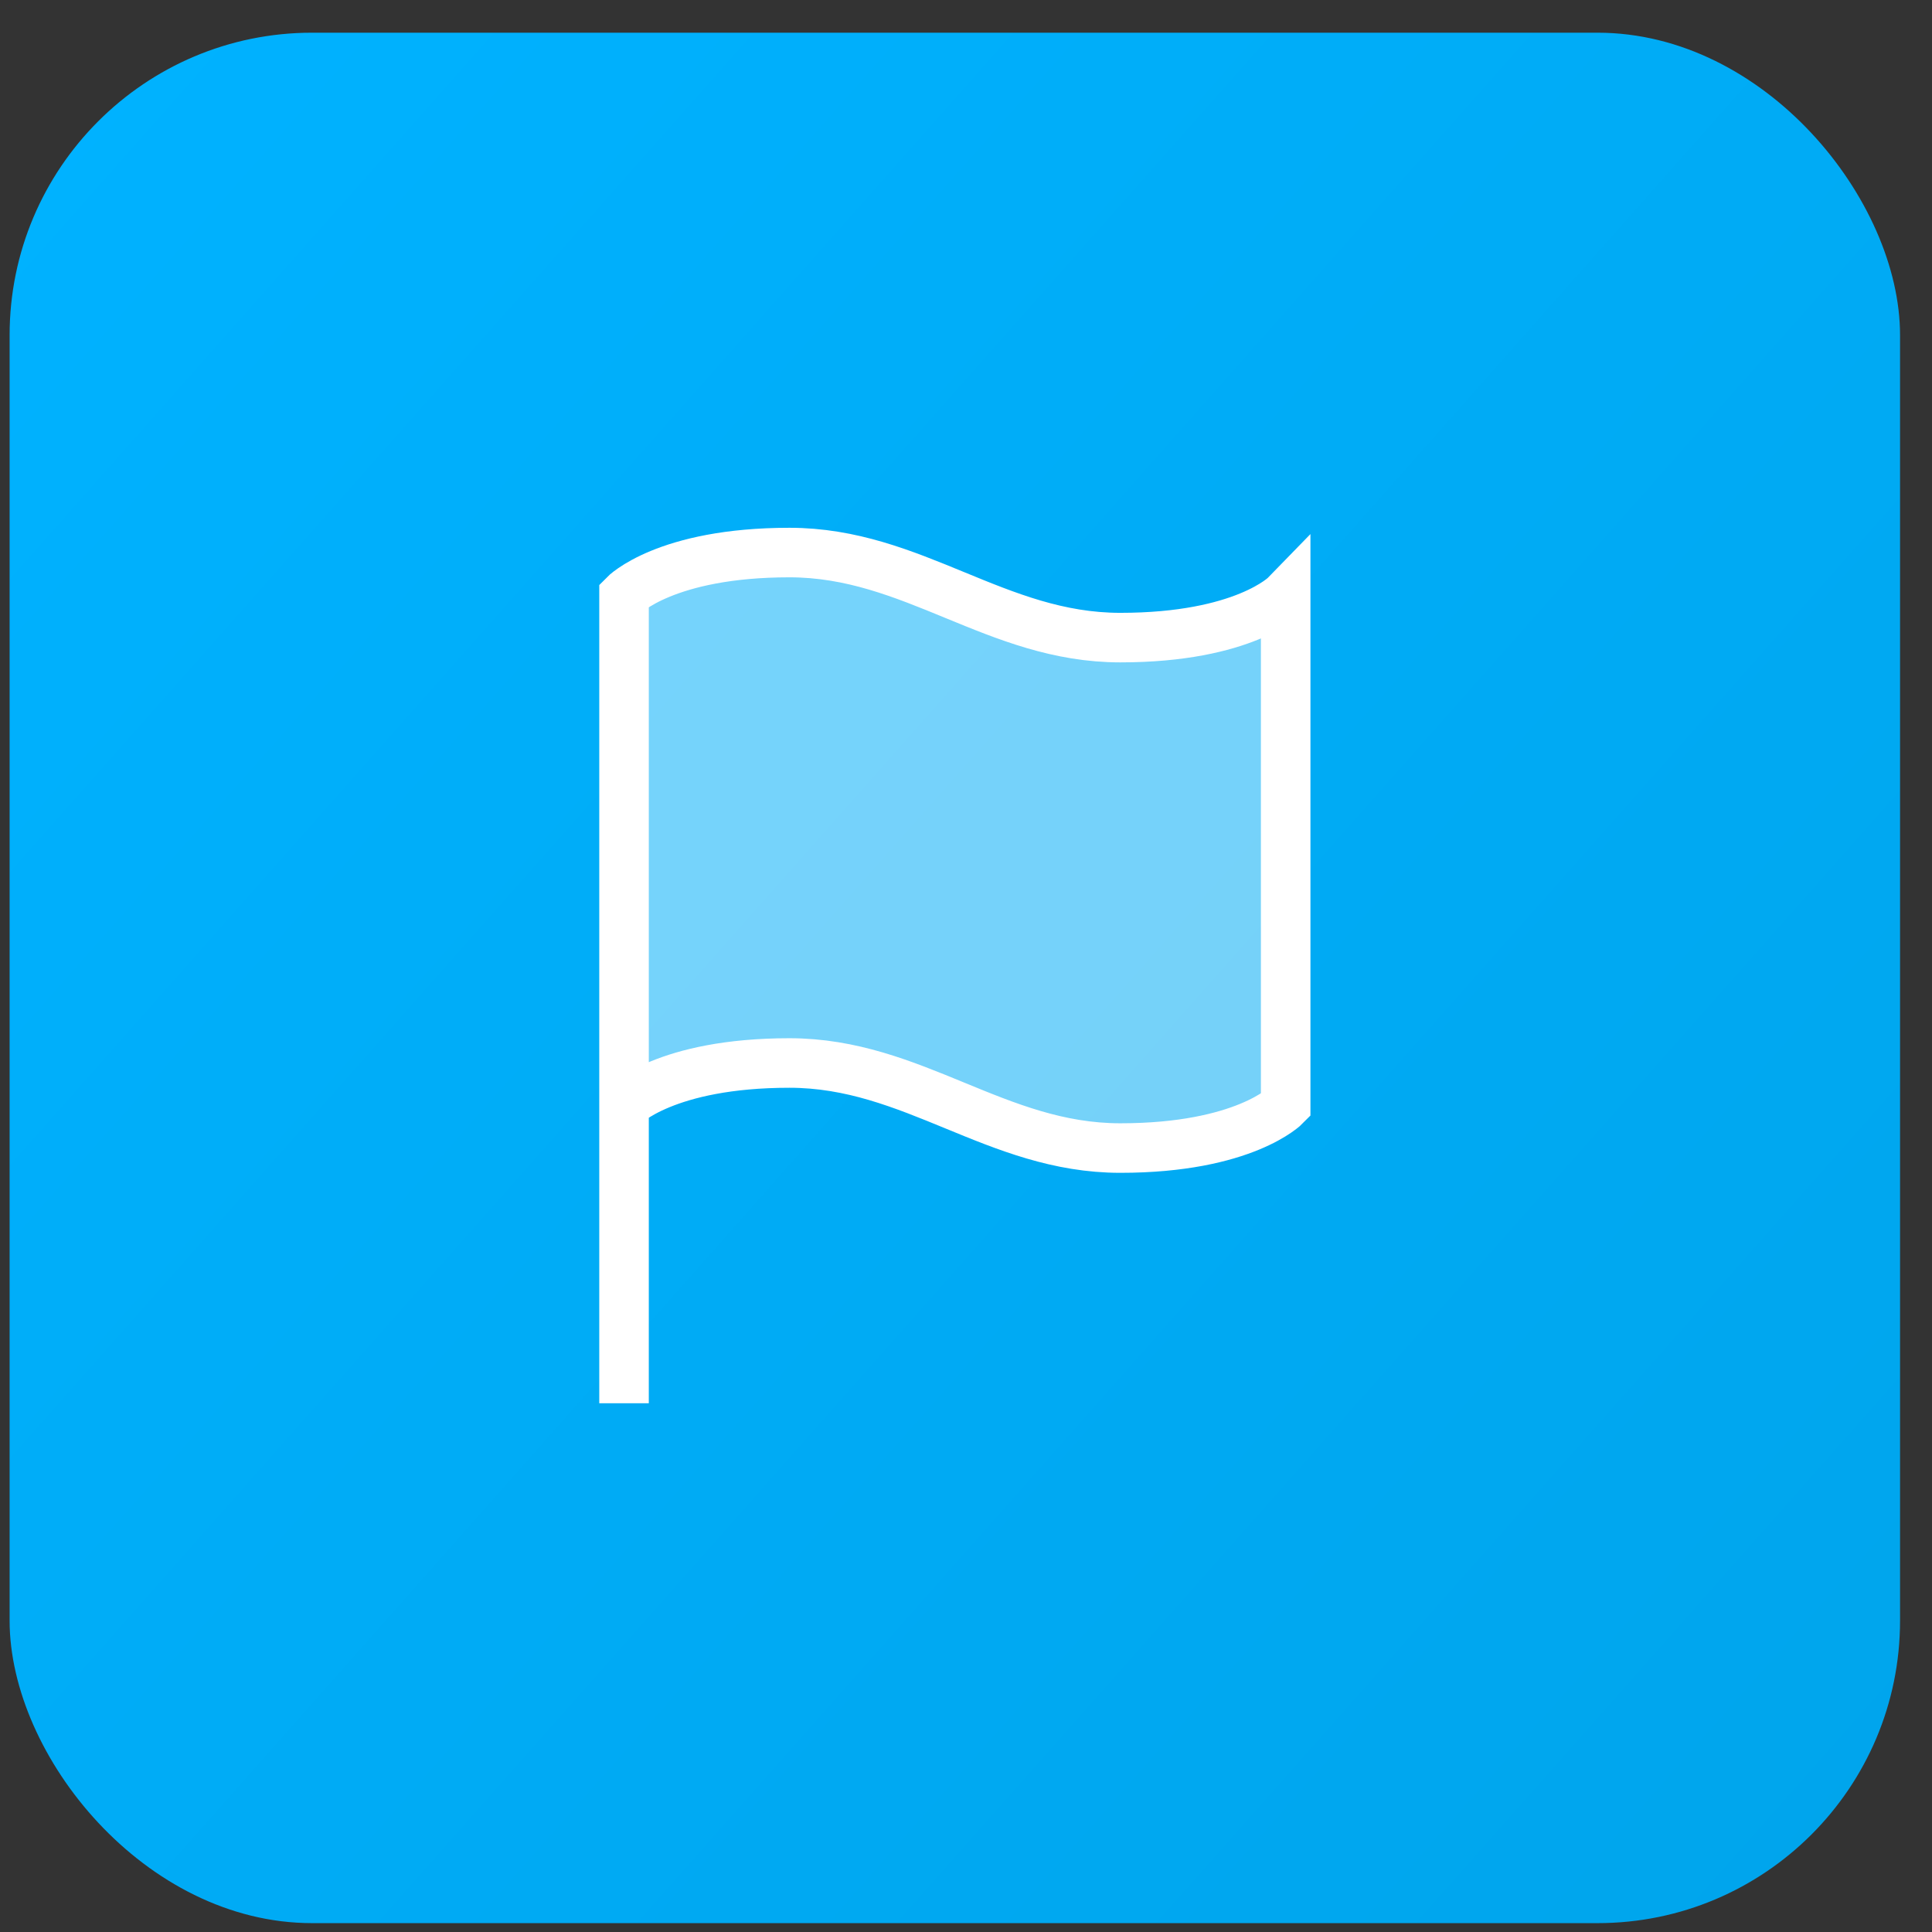 <svg width="39" height="39" viewBox="0 0 39 39" fill="none" xmlns="http://www.w3.org/2000/svg">
<rect x="0" y="0" width="39" height="39" fill="#333333" stroke="none"/>
<rect x="0.194" y="0.66" width="38.161" height="38.161" rx="6.106" fill="url(#paint0_linear_751_1905)"/>
<path d="M25.953 12.013V22.316C25.953 22.316 25.119 23.175 22.614 23.175C20.11 23.175 18.44 21.458 15.936 21.458C13.432 21.458 12.597 22.316 12.597 22.316V12.013C12.597 12.013 13.432 11.154 15.936 11.154C18.44 11.154 20.11 12.871 22.614 12.871C25.119 12.871 25.953 12.013 25.953 12.013Z" fill="white" fill-opacity="0.46"/>
<path d="M12.597 28.327V12.013C12.597 12.013 13.432 11.154 15.936 11.154C18.44 11.154 20.11 12.871 22.614 12.871C25.119 12.871 25.953 12.013 25.953 12.013V22.316C25.953 22.316 25.119 23.175 22.614 23.175C20.11 23.175 18.44 21.458 15.936 21.458C13.432 21.458 12.597 22.316 12.597 22.316" stroke="white" strokeWidth="1.59" strokeLinecap="round" strokeLinejoin="round"/>
<defs>
<linearGradient id="paint0_linear_751_1905" x1="0.194" y1="2.836" x2="38.356" y2="36.645" gradientUnits="userSpaceOnUse">
<stop stop-color="#00B2FF"/>
<stop offset="1" stop-color="#00A5EC"/>
</linearGradient>
</defs>
</svg>

